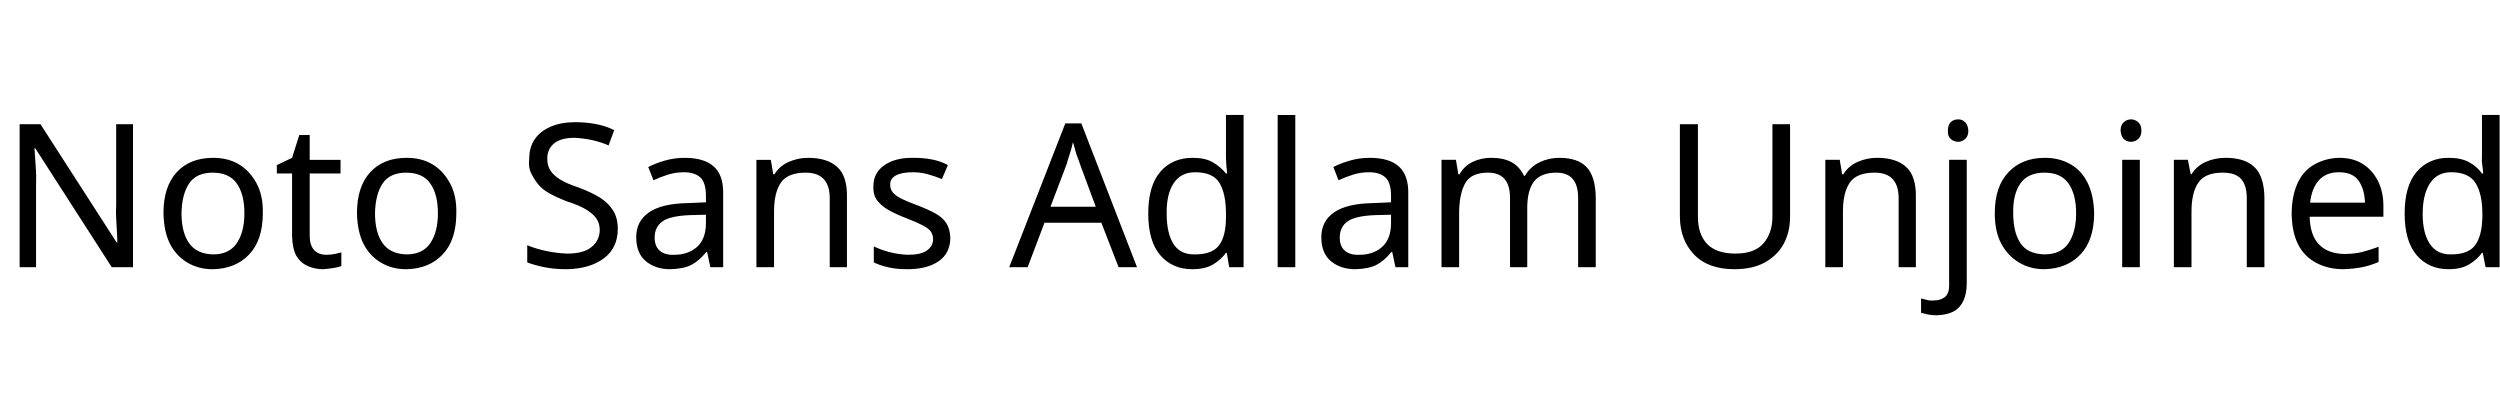 <svg id="fnt-Noto Sans Adlam Unjoined" viewBox="0 0 6240 1000" xmlns="http://www.w3.org/2000/svg"><path id="noto-sans-adlam-unjoined" class="f" d="M332 310v357h-53l-191-297h-2q1 18 3 44t1 53v200h-41v-357h52l190 295h2q0-8-1-24t-2-35 0-35v-201h42m324 222q0 67-34 103t-91 37q-36 0-64-17t-43-47-16-76q0-66 33-102t91-36q37 0 64 16t44 47 16 75m-203 0q0 48 19 75t60 28q40 0 59-28t19-75-19-74-60-27-59 27-19 74m362 104q10 0 20-2t17-4v34q-7 3-20 5t-25 3q-21 0-39-8t-28-25-11-50v-156h-38v-21l38-18 18-57h26v62h77v34h-77v155q0 24 11 36t31 12m324-104q0 67-34 103t-91 37q-36 0-64-17t-43-47-16-76q0-66 33-102t91-36q37 0 64 16t44 47 16 75m-203 0q0 48 19 75t60 28q40 0 59-28t19-75-19-74-60-27-59 27-19 74m606 39q0 48-35 74t-93 27q-30 0-55-5t-43-12v-43q18 8 45 14t55 7q40 0 60-16t21-42q0-17-8-29t-26-23-50-21q-23-9-41-19t-28-22-18-28-5-37q0-29 14-49t40-31 60-11q29 0 54 5t44 15l-14 38q-18-8-40-13t-45-6q-34 0-51 14t-17 38q0 18 8 30t24 22 46 20q32 12 53 25t33 32 12 46m167-177q49 0 73 22t23 68v183h-32l-8-38h-2q-18 22-37 32t-53 11q-37 0-61-20t-24-60q0-40 32-62t97-23l45-2v-16q0-33-14-46t-41-13q-21 0-40 6t-36 14l-13-33q17-9 41-16t50-7m53 142l-40 1q-50 2-69 16t-19 40q0 22 13 33t36 10q34 0 56-19t23-57v-24m255-142q48 0 73 23t24 75v175h-43v-172q0-32-15-48t-45-16q-45 0-62 25t-17 72v139h-44v-268h36l6 36h3q13-21 36-31t48-10m355 199q0 39-29 59t-78 20q-28 0-49-5t-35-12v-40q16 8 38 14t47 7q33 0 48-11t15-28q0-10-5-18t-20-16-41-18q-26-10-44-20t-29-24-10-36q0-34 28-53t73-18q24 0 45 4t40 14l-15 35q-17-7-35-12t-38-5q-27 0-42 8t-14 24q0 11 7 19t21 15 41 17q26 10 44 20t27 24 10 36m466 74h-46l-43-111h-142l-42 111h-46l140-359h40l139 359m-103-151l-40-108q-1-4-5-14t-7-22-5-17q-2 10-5 20t-6 19-4 14l-41 108h113m241 156q-50 0-80-35t-30-104 30-104 81-35q31 0 50 11t33 28h3q-1-6-2-19t-1-20v-107h44v380h-36l-6-36h-2q-12 17-32 29t-52 12m7-37q43 0 60-23t17-70v-8q0-50-16-77t-61-27q-36 0-54 28t-17 76q0 48 17 75t54 26m250-348v380h-44v-380h44m186 107q49 0 73 22t23 68v183h-32l-8-38h-2q-18 22-37 32t-53 11q-37 0-61-20t-24-60q0-40 32-62t97-23l45-2v-16q0-33-14-46t-41-13q-21 0-40 6t-36 14l-13-33q17-9 41-16t50-7m53 142l-40 1q-50 2-69 16t-19 40q0 22 13 33t36 10q34 0 56-19t23-57v-24m420-142q46 0 68 23t23 75v175h-44v-173q0-63-54-63-39 0-56 22t-17 66v148h-43v-173q0-63-55-63-41 0-56 25t-16 72v139h-44v-268h36l6 36h3q12-21 33-31t46-10q31 0 51 11t31 34h2q14-23 37-34t49-11m576-84v231q0 37-15 66t-46 47-78 18q-66 0-101-37t-35-95v-230h45v231q0 44 23 68t71 24q48 0 70-26t22-66v-231h44m217 84q48 0 73 23t24 75v175h-43v-172q0-32-15-48t-45-16q-45 0-62 25t-17 72v139h-44v-268h36l6 36h3q13-21 36-31t48-10m149 393q-13 0-22-2t-17-4v-36q8 2 16 4t17 1q16 0 27-9t10-33v-309h44v308q0 25-8 43t-24 27-43 10m28-461q0-14 7-21t19-7q10 0 17 7t8 21q0 14-8 21t-17 7q-11 0-19-7t-7-21m365 206q0 67-34 103t-91 37q-35 0-63-17t-44-47-16-76q0-66 34-102t91-36q36 0 64 16t43 47 16 75m-202 0q0 48 18 75t60 28q41 0 60-28t19-75-19-74-60-27-60 27-18 74m272-133h44v268h-44v-268m22-101q10 0 18 7t8 21q0 14-8 21t-18 7q-11 0-18-7t-8-21q0-14 8-21t18-7m236 96q48 0 72 23t25 75v175h-44v-172q0-32-14-48t-46-16q-44 0-61 25t-17 72v139h-44v-268h35l7 36h2q13-21 36-31t49-10m283 0q35 0 59 15t38 42 14 64v26h-184q1 46 23 69t63 24q25 0 45-5t41-13v38q-21 9-41 13t-47 5q-38 0-68-16t-45-46-16-75q0-44 14-76t42-48 62-17m0 36q-32 0-50 20t-22 56h137q-1-34-16-55t-49-21m274 242q-50 0-80-35t-30-104 30-104 80-35q31 0 51 11t32 28h3q0-6-2-19t-1-20v-107h44v380h-35l-7-36h-2q-12 17-32 29t-51 12m7-37q42 0 59-23t18-70v-8q0-50-17-77t-61-27q-35 0-53 28t-18 76q0 48 18 75t54 26" />
</svg>